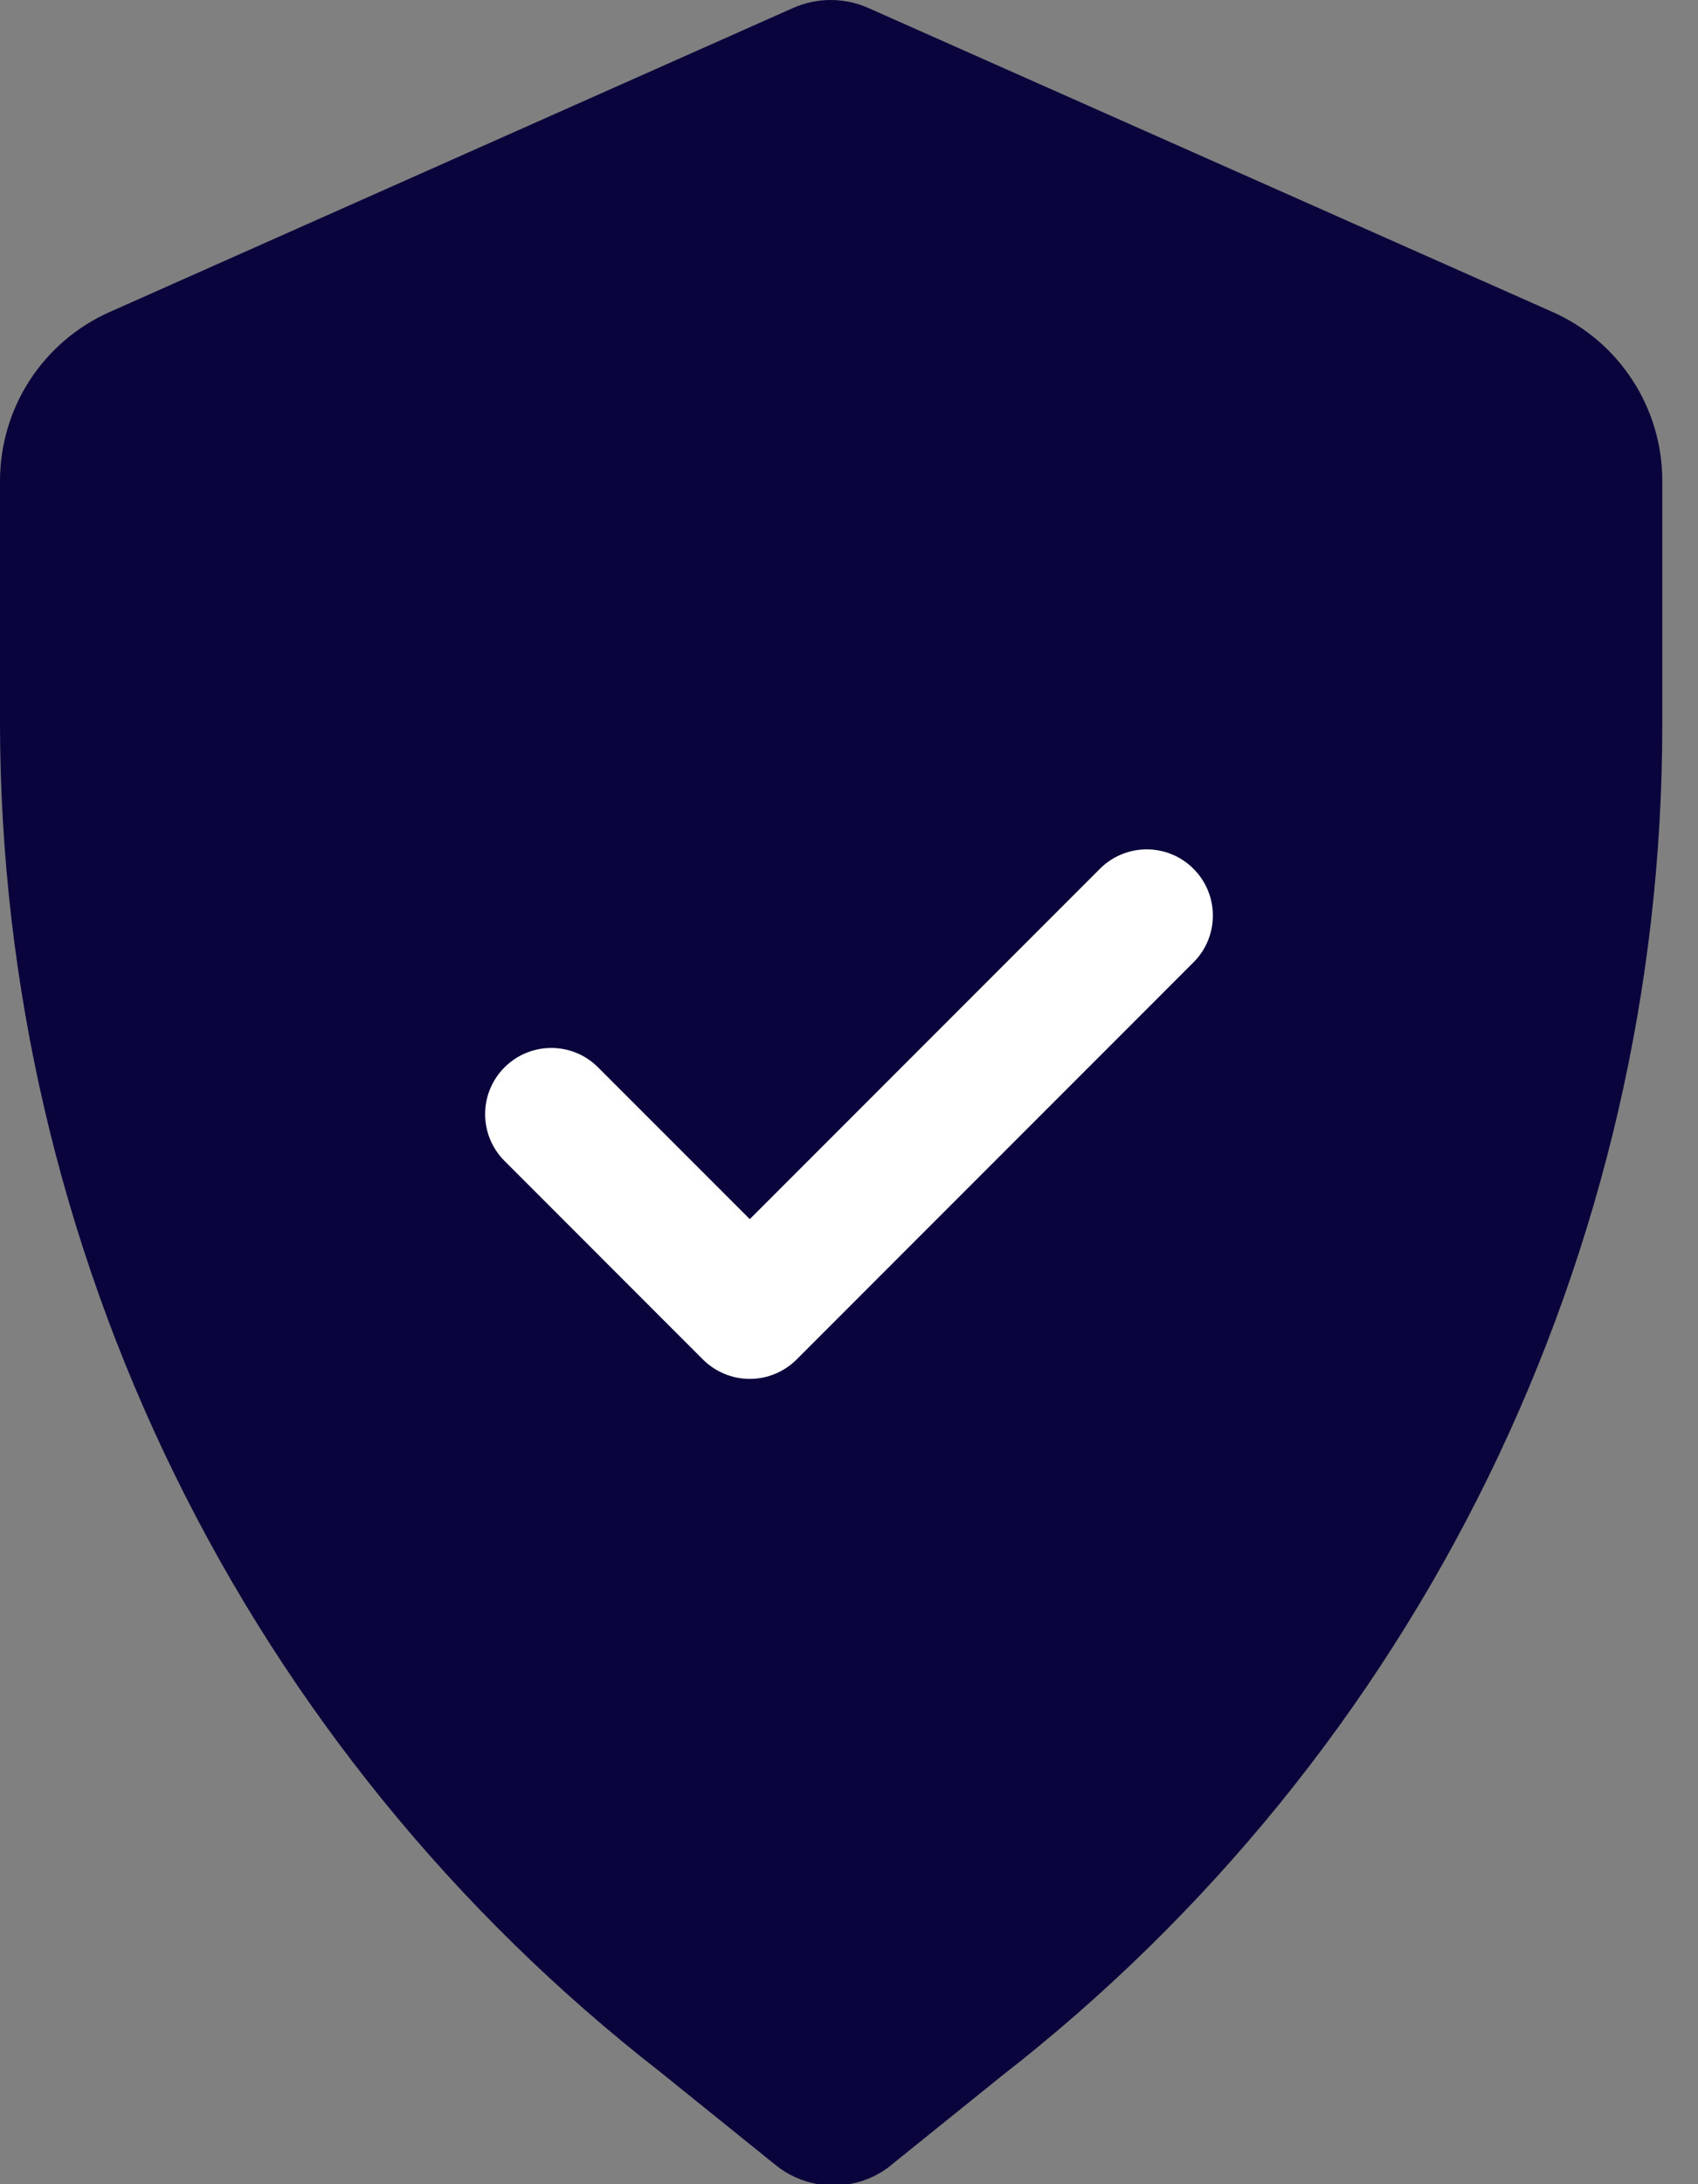<svg width="28" height="36" viewBox="0 0 28 36" fill="none" xmlns="http://www.w3.org/2000/svg">
<rect x="0" y="0" width="28" height="36" fill="#808080" stroke="none"/>
<path d="M12.777 35.674L10.888 34.151C7.506 31.52 4.768 28.154 2.881 24.306C0.994 20.459 0.009 16.233 7.11132e-07 11.948V7.927C-0 7.337 0.171 6.76 0.492 6.265C0.814 5.77 1.273 5.38 1.812 5.141L13.081 0.13C13.275 0.044 13.486 0 13.698 0C13.91 0 14.12 0.044 14.315 0.13L25.599 5.141C26.139 5.38 26.597 5.77 26.919 6.265C27.241 6.76 27.412 7.337 27.411 7.927V11.948C27.411 16.243 26.431 20.481 24.544 24.34C22.657 28.198 19.913 31.575 16.523 34.212L14.634 35.734C14.362 35.931 14.031 36.032 13.695 36.02C13.359 36.009 13.036 35.888 12.777 35.674Z" fill="#0A043C"/>
<path fill-rule="evenodd" clip-rule="evenodd" d="M19.68 14.319C20.107 14.745 20.107 15.436 19.68 15.862L13.135 22.408C12.93 22.612 12.653 22.727 12.364 22.727C12.074 22.727 11.797 22.612 11.592 22.408L8.32 19.135C7.893 18.709 7.893 18.018 8.32 17.592C8.746 17.166 9.436 17.166 9.862 17.592L12.364 20.094L18.138 14.319C18.564 13.893 19.255 13.893 19.68 14.319Z" fill="white"/>
</svg>
